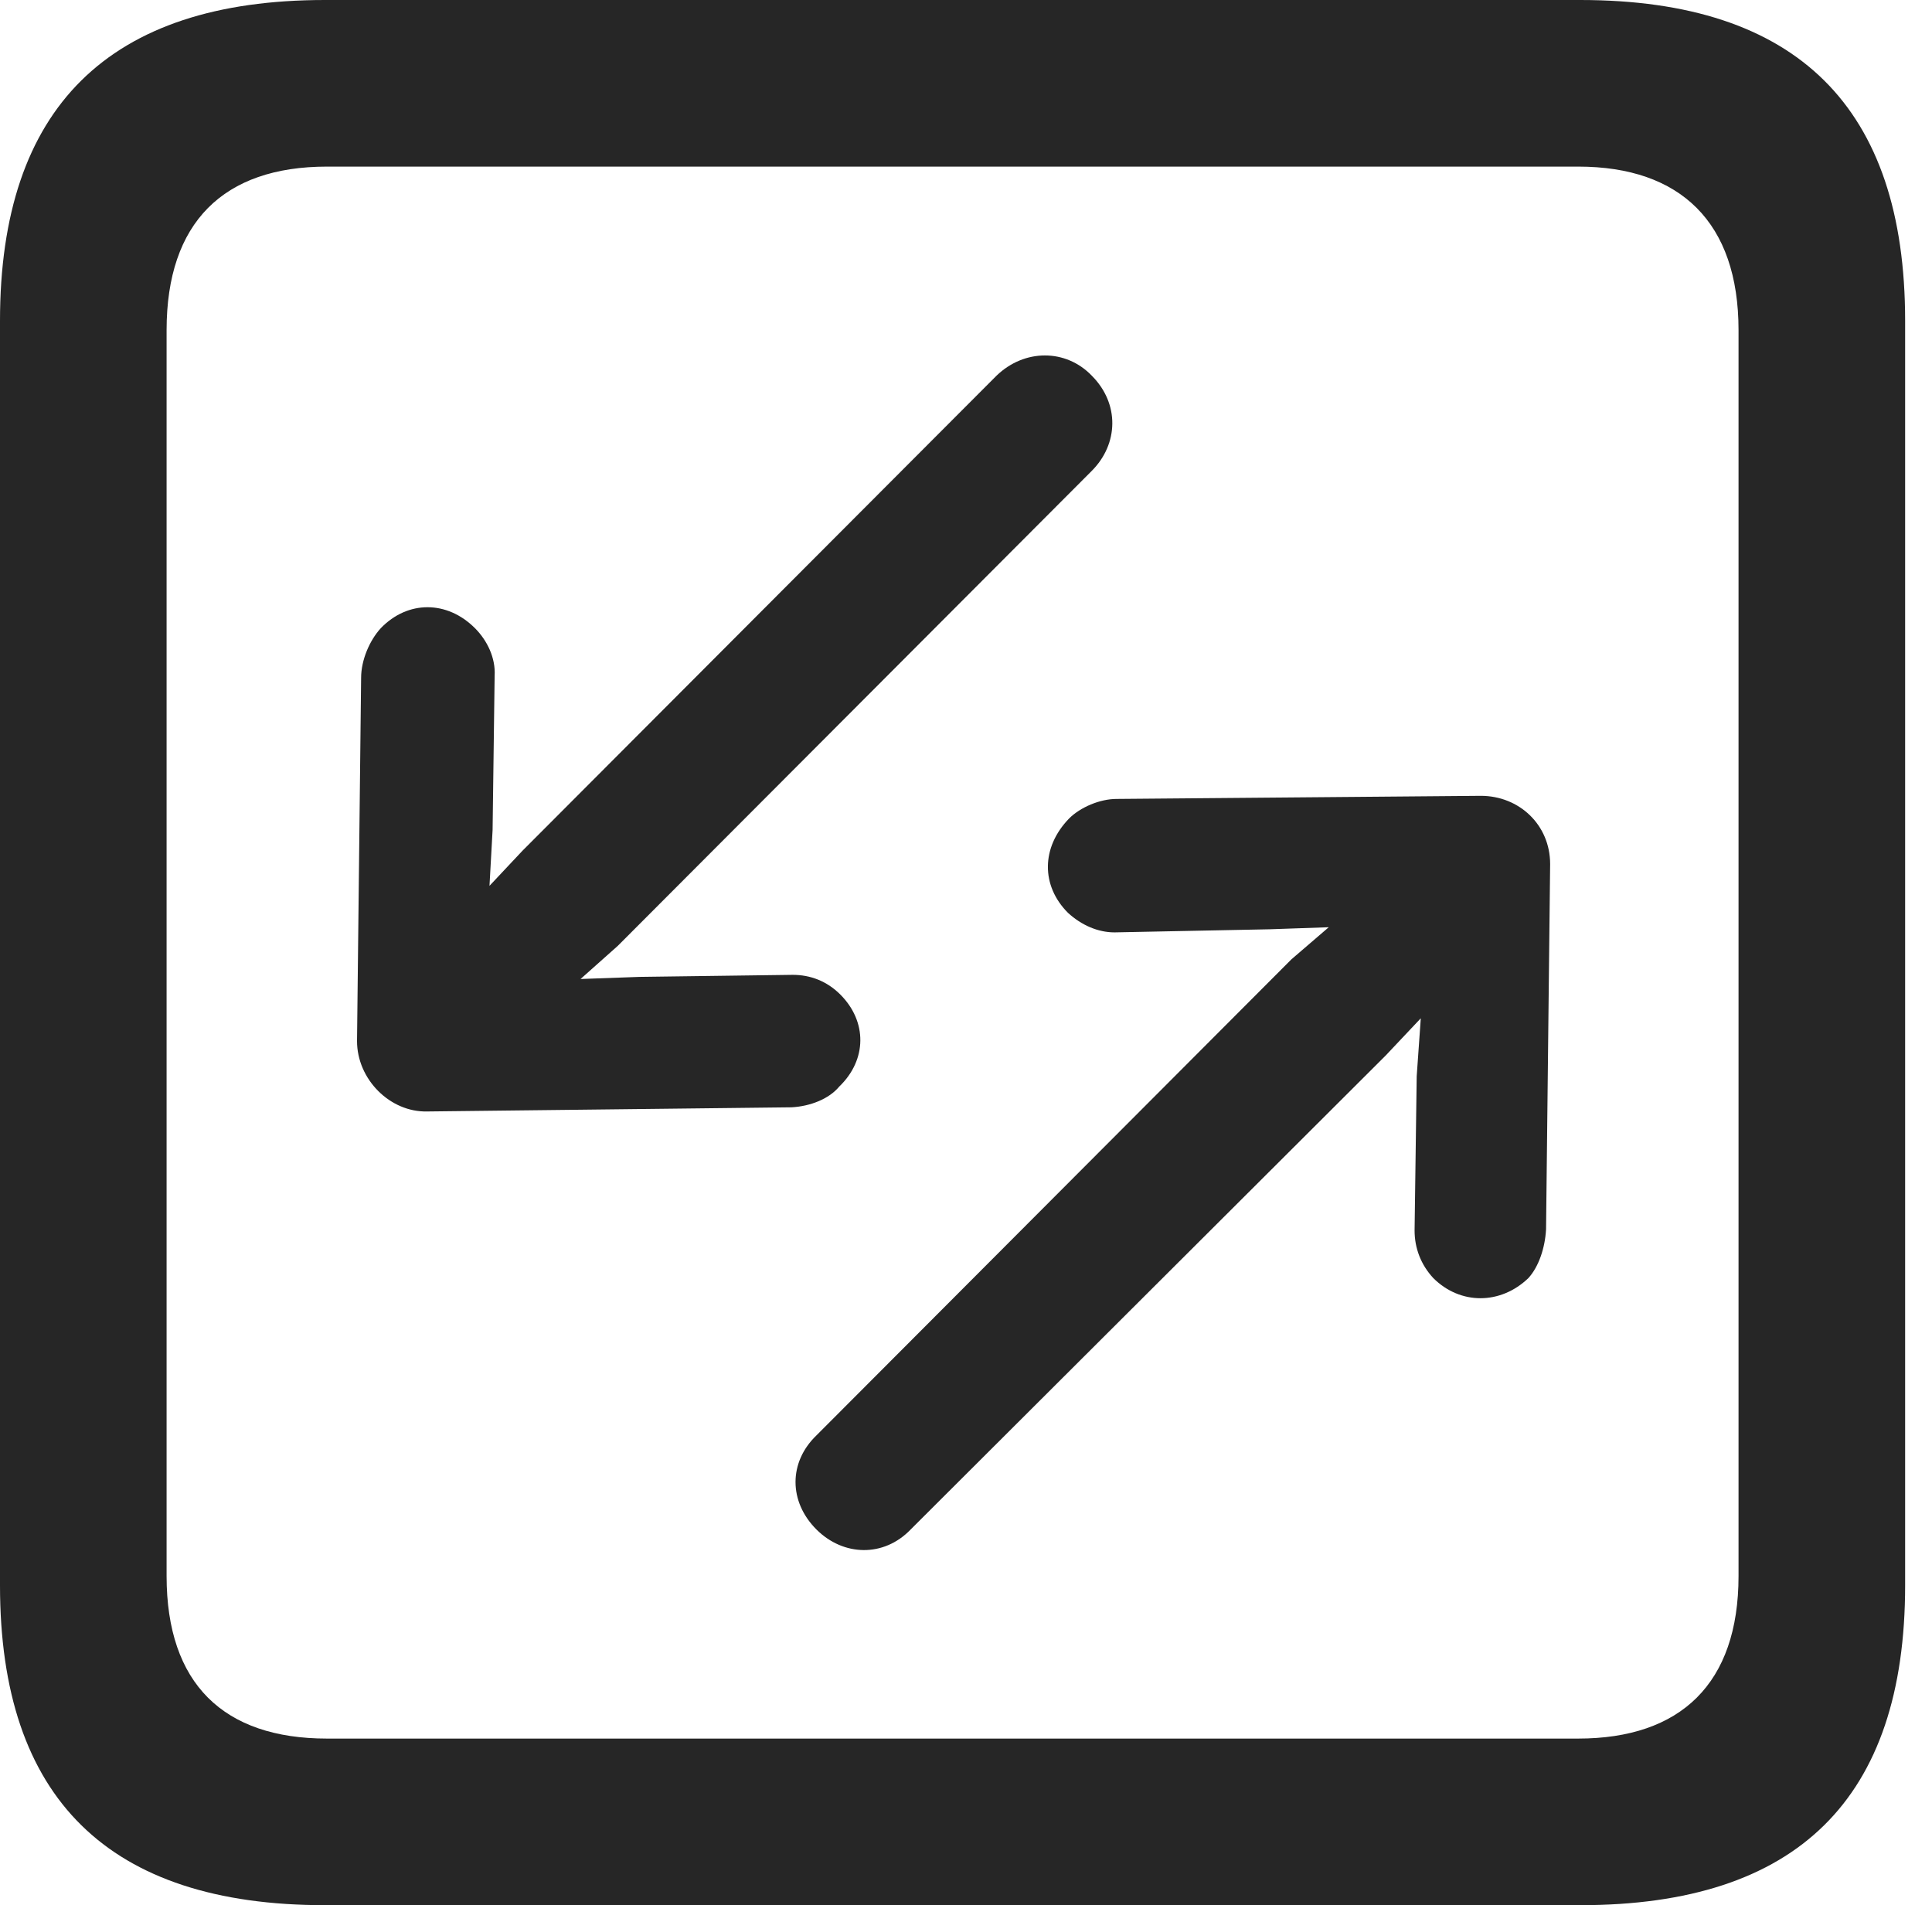 <?xml version="1.0" encoding="UTF-8"?>
<!--Generator: Apple Native CoreSVG 326-->
<!DOCTYPE svg
PUBLIC "-//W3C//DTD SVG 1.1//EN"
       "http://www.w3.org/Graphics/SVG/1.1/DTD/svg11.dtd">
<svg version="1.1" xmlns="http://www.w3.org/2000/svg" xmlns:xlink="http://www.w3.org/1999/xlink" viewBox="0 0 25.525 25.17">
 <g>
  <rect height="25.17" opacity="0" width="25.525" x="0" y="0"/>
  <path d="M4.293 25.17L20.877 25.17C23.748 25.17 25.17 23.762 25.17 20.945L25.17 4.238C25.17 1.422 23.748 0 20.877 0L4.293 0C1.436 0 0 1.422 0 4.238L0 20.945C0 23.762 1.436 25.17 4.293 25.17ZM4.32 22.969C2.953 22.969 2.201 22.244 2.201 20.822L2.201 4.361C2.201 2.939 2.953 2.201 4.32 2.201L20.85 2.201C22.203 2.201 22.969 2.939 22.969 4.361L22.969 20.822C22.969 22.244 22.203 22.969 20.85 22.969Z" fill="black" fill-opacity="0.85"/>
  <path d="M4.717 13.754C4.717 14.26 5.154 14.697 5.646 14.684L10.459 14.629C10.705 14.615 10.951 14.52 11.088 14.355C11.457 14 11.457 13.494 11.102 13.139C10.924 12.961 10.705 12.879 10.473 12.879L8.449 12.906L7.67 12.934L8.162 12.496L14.424 6.221C14.779 5.865 14.793 5.332 14.424 4.963C14.082 4.607 13.535 4.607 13.166 4.963L6.904 11.238L6.467 11.703L6.508 10.965L6.535 8.928C6.549 8.695 6.439 8.463 6.275 8.299C5.906 7.93 5.387 7.93 5.031 8.299C4.881 8.463 4.771 8.723 4.771 8.955ZM20.48 11.416C20.48 10.896 20.07 10.514 19.564 10.514L14.752 10.555C14.533 10.555 14.273 10.664 14.123 10.815C13.754 11.197 13.754 11.703 14.109 12.059C14.287 12.223 14.506 12.318 14.725 12.318L16.775 12.277L17.555 12.25L17.062 12.674L10.787 18.963C10.418 19.318 10.418 19.838 10.787 20.207C11.143 20.562 11.676 20.576 12.031 20.207L18.307 13.945L18.771 13.453L18.717 14.219L18.689 16.256C18.689 16.488 18.771 16.707 18.936 16.885C19.291 17.24 19.824 17.24 20.193 16.885C20.33 16.734 20.412 16.488 20.426 16.242Z" fill="black" fill-opacity="0.85"/>
 </g>
</svg>
